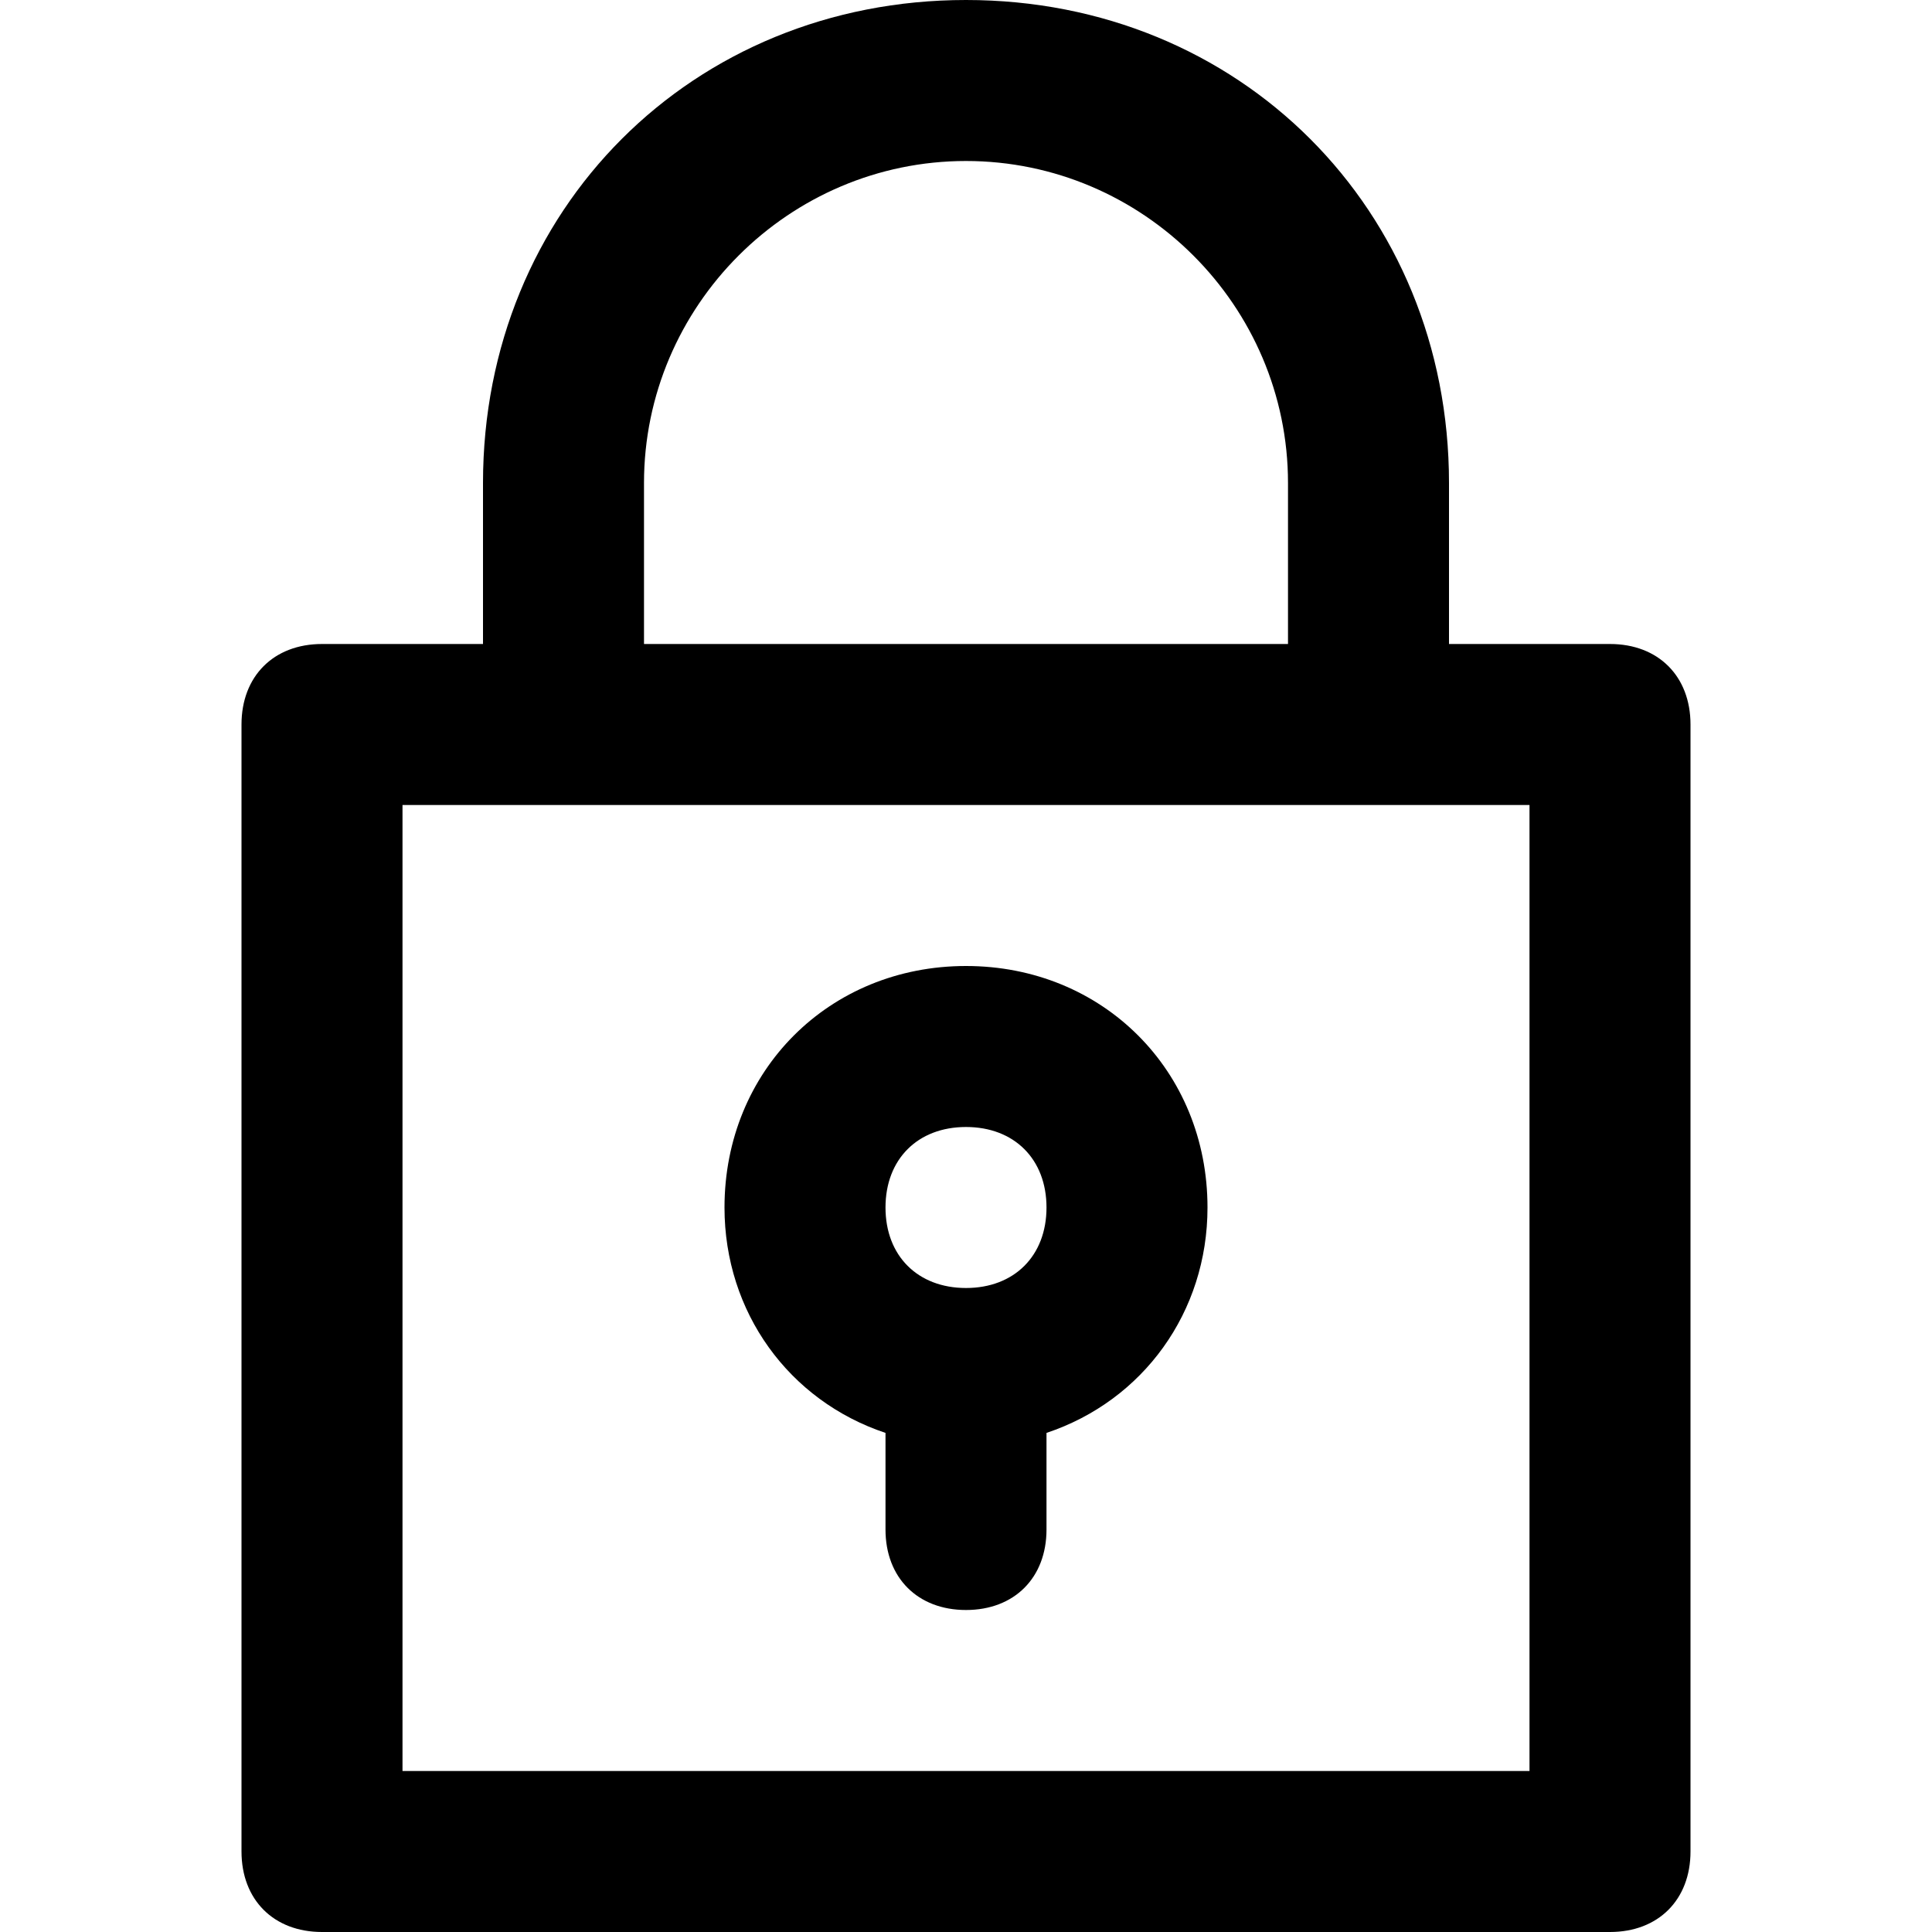 <!-- Generated by IcoMoon.io -->
<svg version="1.1" xmlns="http://www.w3.org/2000/svg" width="24" height="24" viewBox="0 0 24 24">
<path d="M20 8h-2v-2c0-3.4-2.6-6-6-6s-6 2.6-6 6v2h-2c-0.6 0-1 0.4-1 1v14c0 0.6 0.4 1 1 1h16c0.6 0 1-0.4 1-1v-14c0-0.6-0.4-1-1-1zM8 6c0-2.2 1.8-4 4-4s4 1.8 4 4v2h-8v-2zM19 22h-14v-12h14v12z"></path>
<path d="M12 12c-1.7 0-3 1.3-3 3 0 1.3 0.8 2.4 2 2.8v1.2c0 0.6 0.4 1 1 1s1-0.4 1-1v-1.2c1.2-0.4 2-1.5 2-2.8 0-1.7-1.3-3-3-3zM12 16c-0.6 0-1-0.4-1-1s0.4-1 1-1 1 0.4 1 1-0.4 1-1 1z"></path>
</svg>
